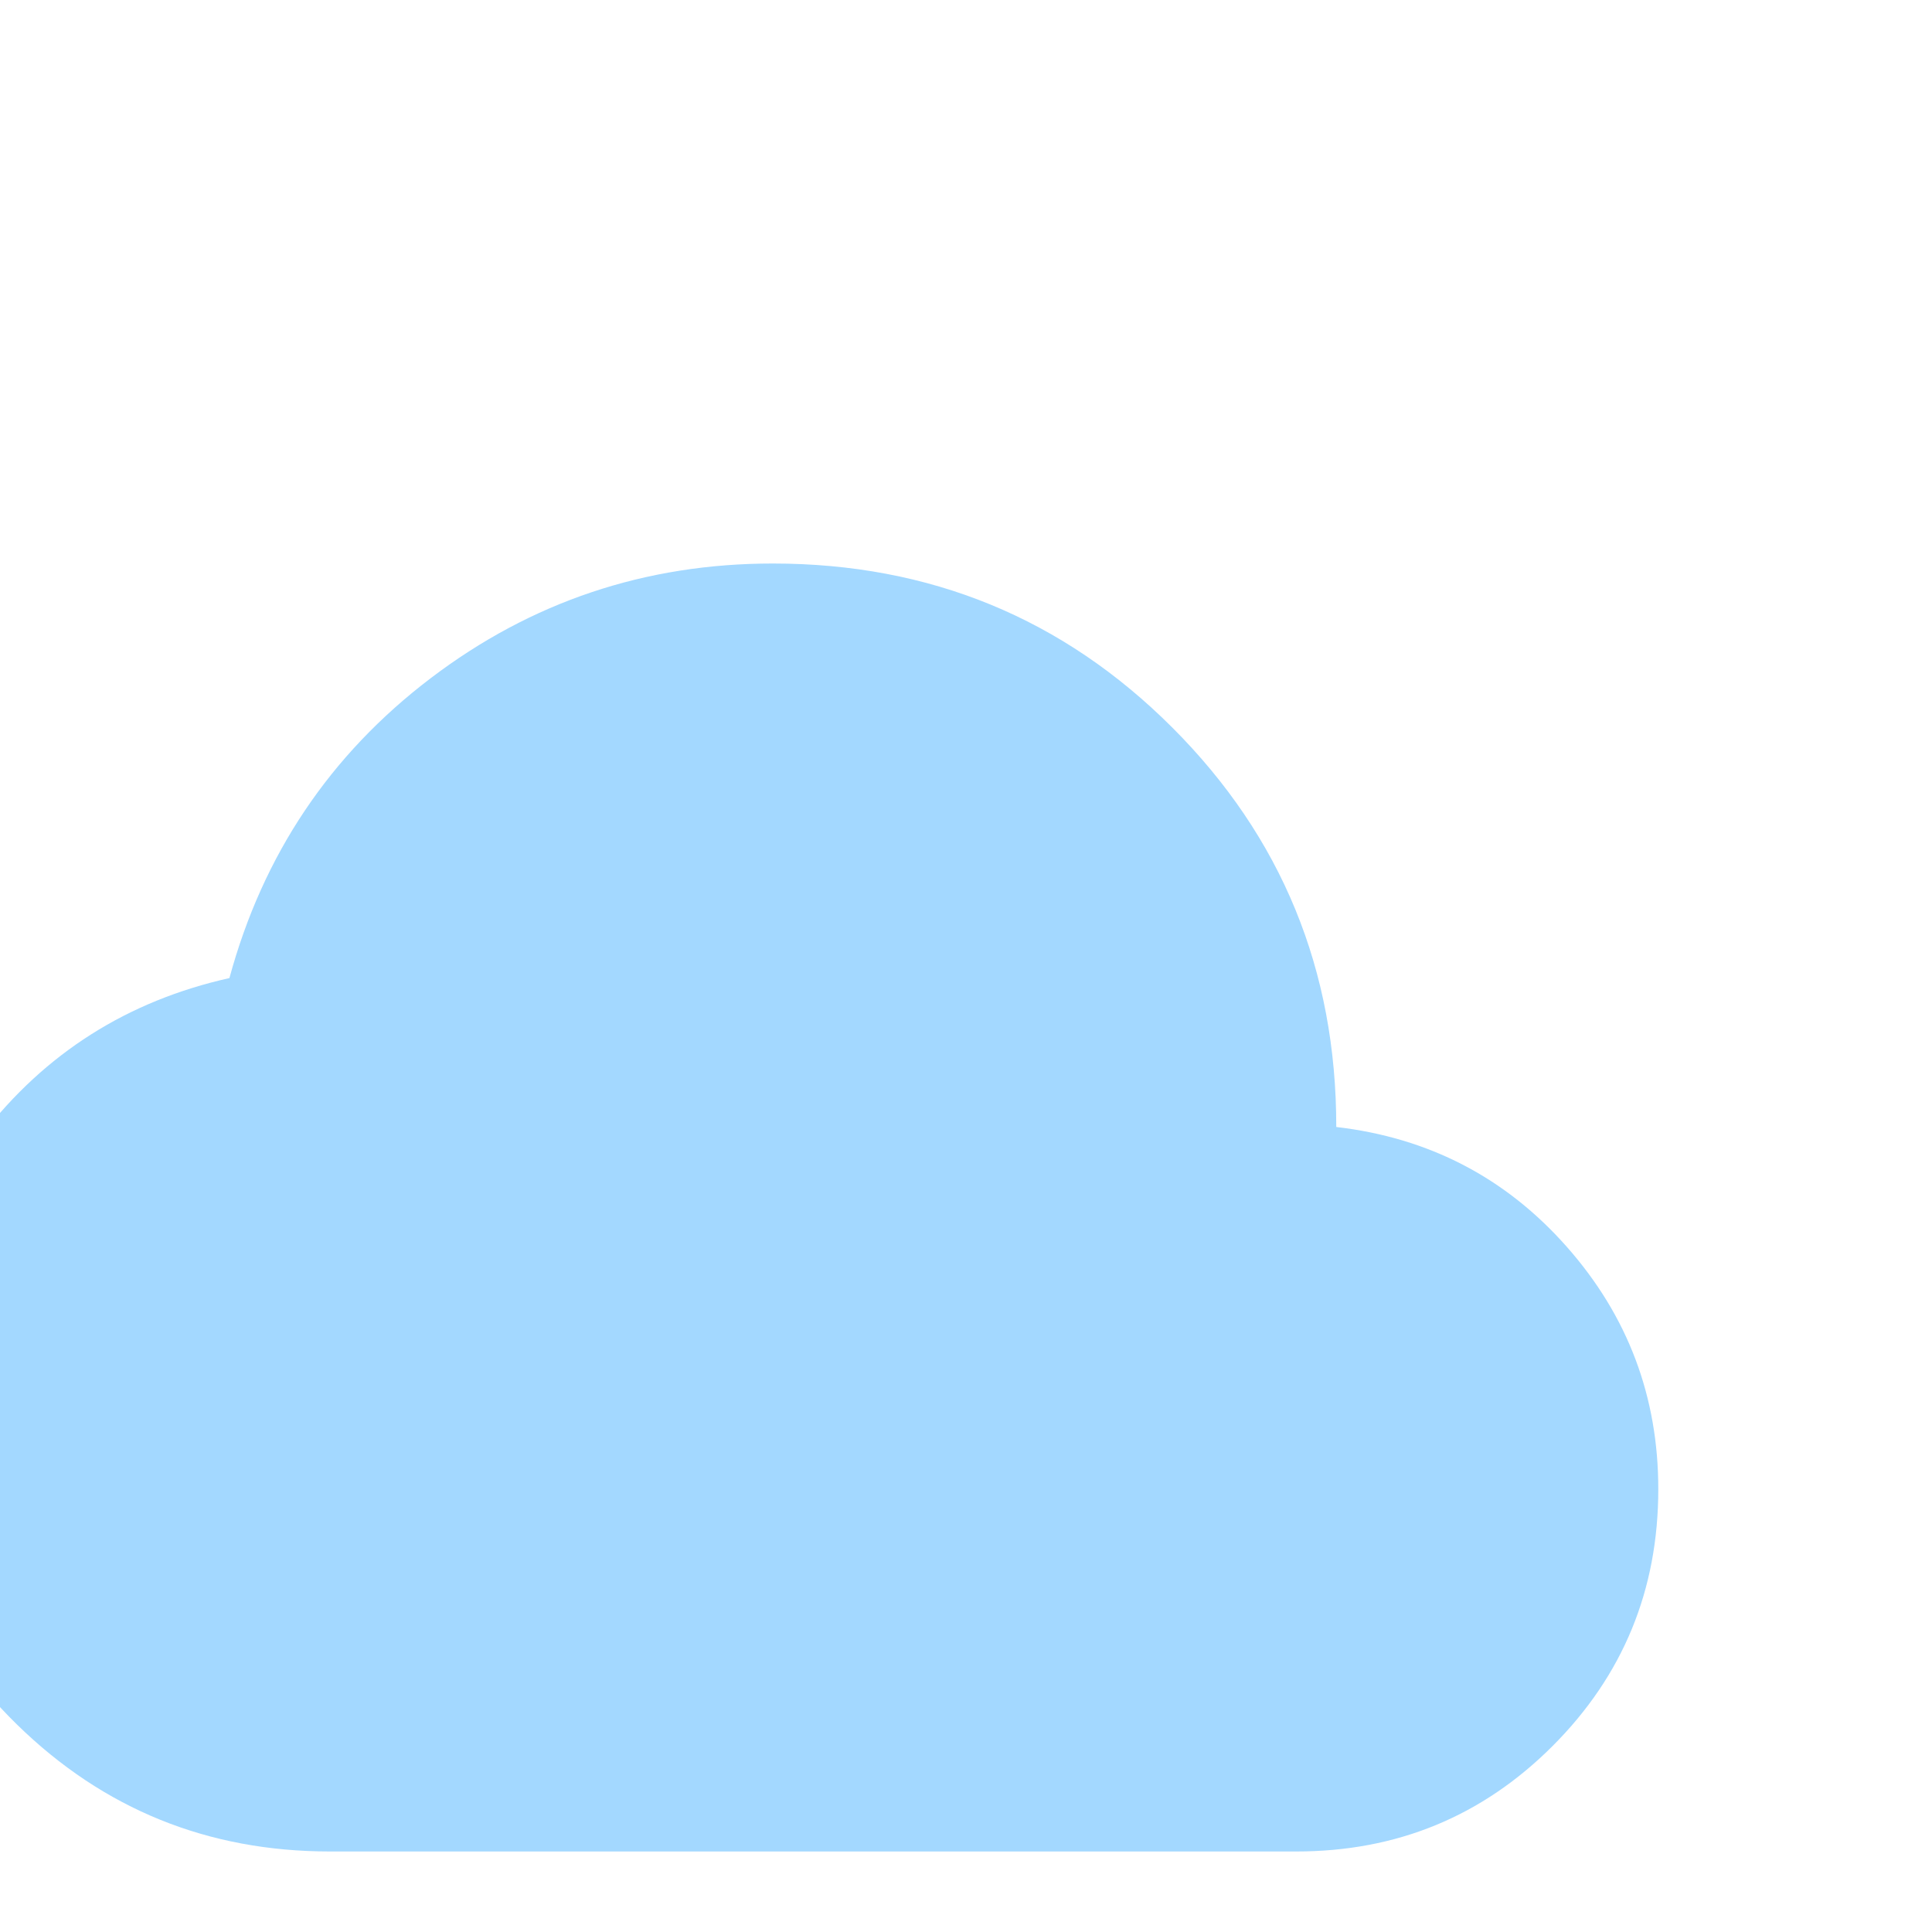 <svg width="42" height="42" viewBox="0 0 40 40" fill="none" xmlns="http://www.w3.org/2000/svg">
<g filter="url(#filter0_i_1011_27)">
<path d="M10.833 33.333C8.305 33.333 6.146 32.458 4.355 30.708C2.564 28.958 1.668 26.82 1.667 24.292C1.667 22.125 2.319 20.195 3.625 18.5C4.93 16.806 6.639 15.722 8.75 15.25C9.444 12.694 10.833 10.625 12.916 9.042C15 7.458 17.361 6.667 20 6.667C23.25 6.667 26.007 7.799 28.271 10.063C30.536 12.328 31.668 15.085 31.666 18.333C33.583 18.556 35.174 19.382 36.438 20.813C37.703 22.244 38.334 23.918 38.333 25.833C38.333 27.917 37.604 29.688 36.147 31.147C34.689 32.606 32.918 33.334 30.833 33.333H10.833Z" fill="#A3D8FF"/>
</g>
<defs>
<filter id="filter0_i_1011_27" x="-2.333" y="6.667" width="40.666" height="30.667" filterUnits="userSpaceOnUse" color-interpolation-filters="sRGB">
<feFlood flood-opacity="0" result="BackgroundImageFix"/>
<feBlend mode="normal" in="SourceGraphic" in2="BackgroundImageFix" result="shape"/>
<feColorMatrix in="SourceAlpha" type="matrix" values="0 0 0 0 0 0 0 0 0 0 0 0 0 0 0 0 0 0 127 0" result="hardAlpha"/>
<feOffset dx="-4" dy="5"/>
<feGaussianBlur stdDeviation="2"/>
<feComposite in2="hardAlpha" operator="arithmetic" k2="-1" k3="1"/>
<feColorMatrix type="matrix" values="0 0 0 0 0.012 0 0 0 0 0.088 0 0 0 0 0.158 0 0 0 0.5 0"/>
<feBlend mode="normal" in2="shape" result="effect1_innerShadow_1011_27"/>
</filter>
</defs>
</svg>

